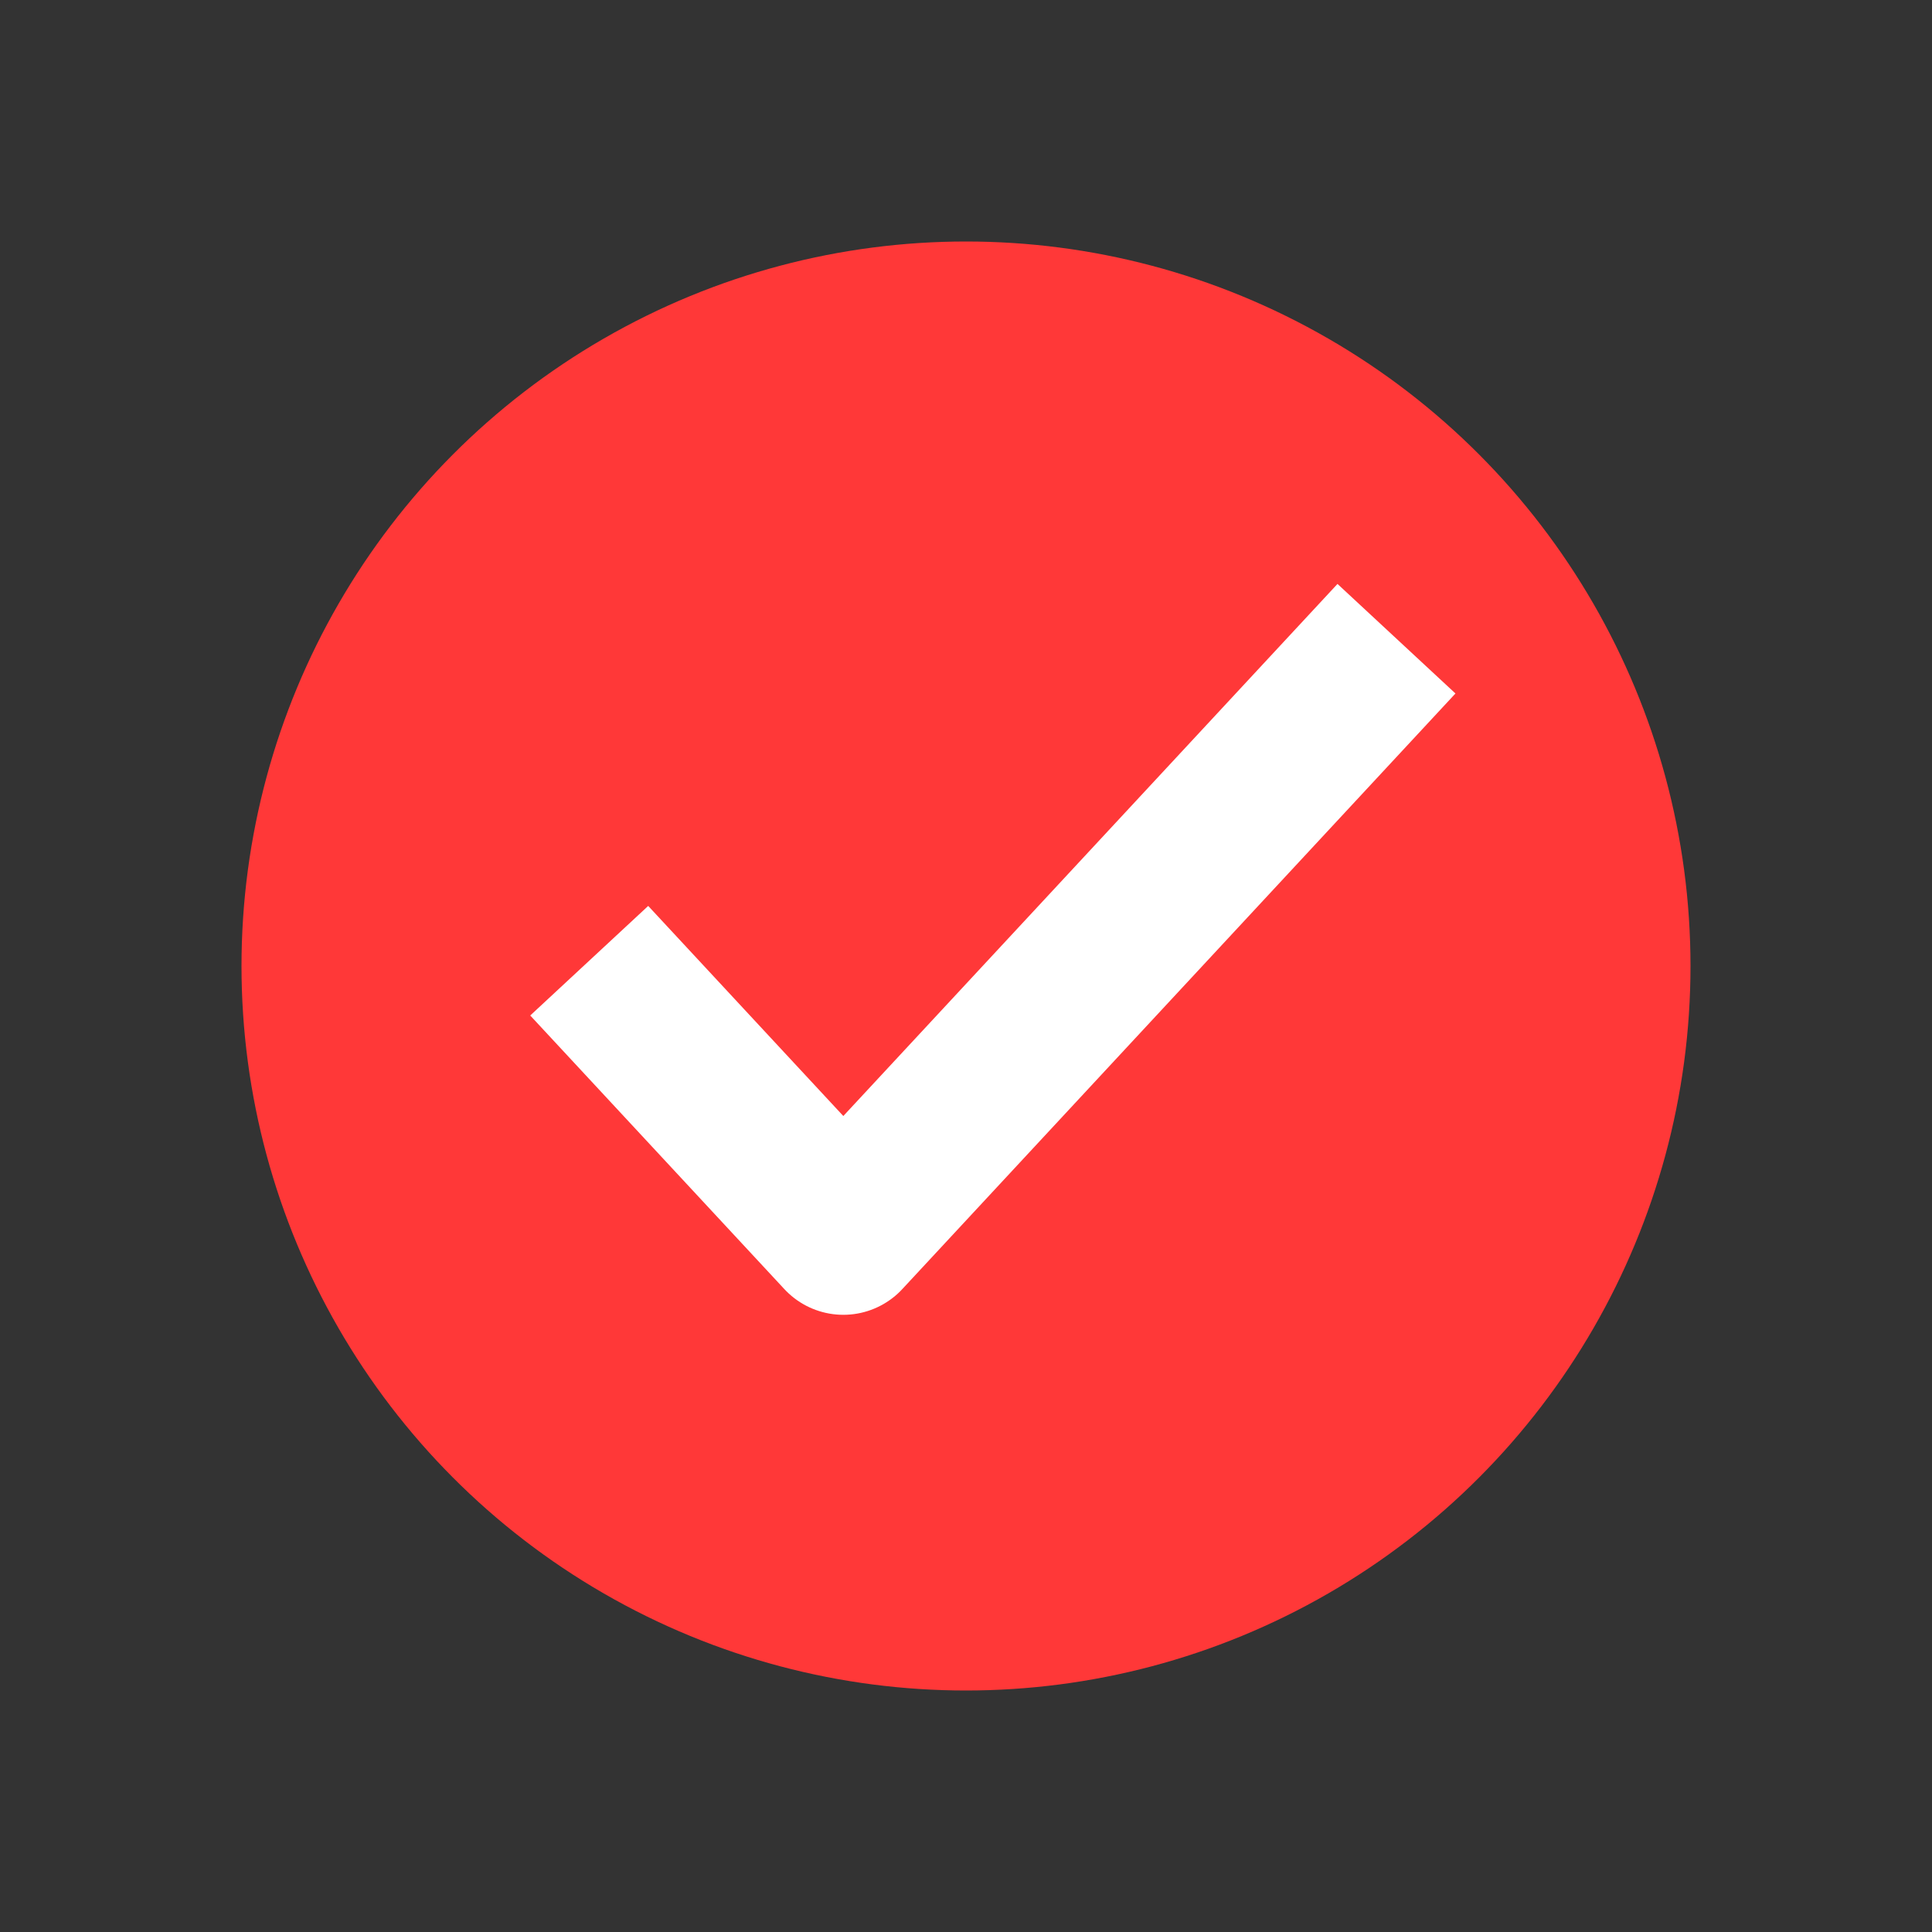 <svg width="24" height="24" viewBox="0 0 24 24" fill="none" xmlns="http://www.w3.org/2000/svg">
<rect x="0" y="0" width="24" height="24" fill="#333333" stroke="none"/>
<circle cx="12" cy="12" r="9" fill="#FF3838"/>
<path d="M8 12.667L10.476 15.333L16.667 8.667" stroke="white" stroke-width="2" stroke-linecap="square" stroke-linejoin="round"/>
</svg>
